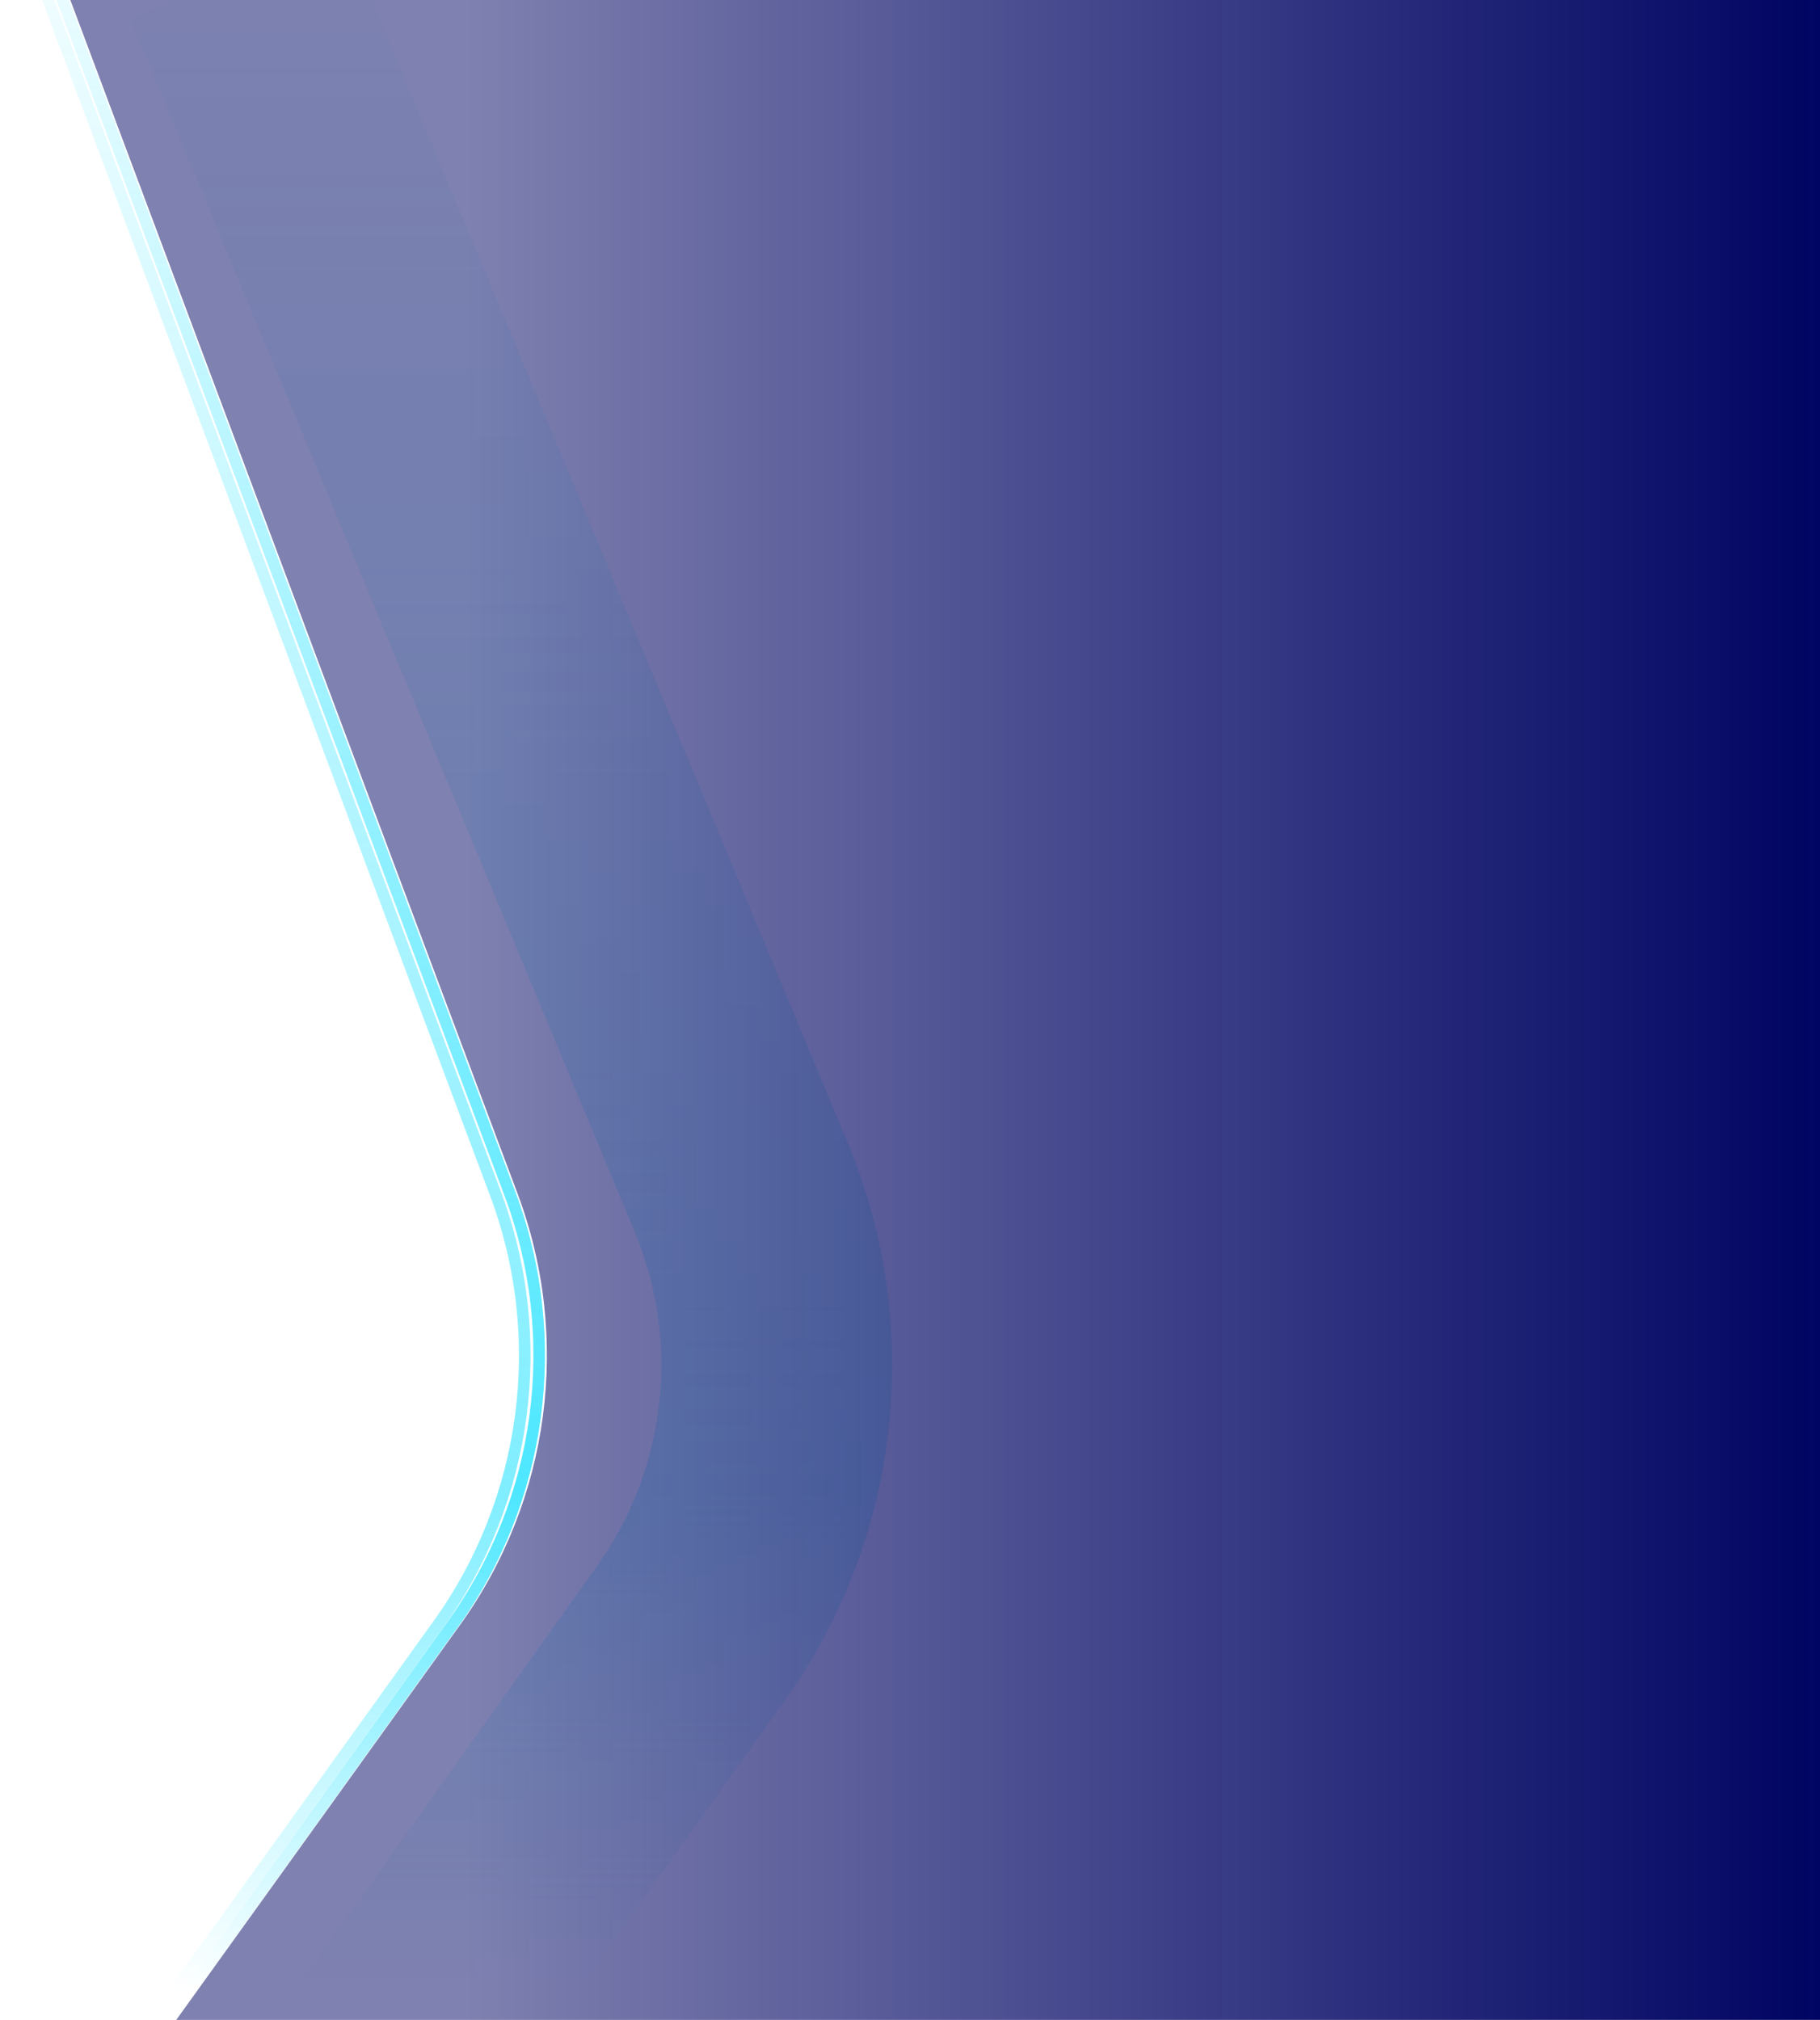 <svg width="946" height="1050" viewBox="0 0 946 1050" fill="none" xmlns="http://www.w3.org/2000/svg">
<path d="M23 -5.5L257.505 620.405C285.62 695.447 274.427 779.571 227.667 844.651L23 1129.5" stroke="url(#paint0_linear)" stroke-opacity="0.5" stroke-width="6"/>
<path d="M30.5 -5.5L265.005 620.405C293.12 695.447 281.927 779.571 235.167 844.651L30.5 1129.5" stroke="url(#paint1_linear)" stroke-opacity="0.7" stroke-width="6"/>
<path opacity="0.2" d="M123 -13L385.325 617.358C417.155 693.844 407.288 781.338 359.223 848.813L157.5 1132" stroke="url(#paint2_linear)" stroke-width="120"/>
<path d="M269.005 620.405L34.5 -5.5H946V1129.5H34.5L239.167 844.651C285.927 779.571 297.12 695.447 269.005 620.405Z" fill="url(#paint3_linear)"/>
<defs>
<linearGradient id="paint0_linear" x1="162.75" y1="-5.5" x2="162.75" y2="1129.5" gradientUnits="userSpaceOnUse">
<stop stop-color="#00DDFF" stop-opacity="0.12"/>
<stop offset="0.688" stop-color="#00DDFF"/>
<stop offset="0.917" stop-color="#00DDFF" stop-opacity="0"/>
</linearGradient>
<linearGradient id="paint1_linear" x1="170.25" y1="-5.5" x2="170.25" y2="1129.5" gradientUnits="userSpaceOnUse">
<stop stop-color="#00DDFF" stop-opacity="0.12"/>
<stop offset="0.688" stop-color="#00DDFF"/>
<stop offset="0.917" stop-color="#00DDFF" stop-opacity="0"/>
</linearGradient>
<linearGradient id="paint2_linear" x1="296.75" y1="-5.997" x2="296.75" y2="1129.5" gradientUnits="userSpaceOnUse">
<stop stop-color="#00DDFF" stop-opacity="0.12"/>
<stop offset="0.688" stop-color="#00DDFF"/>
<stop offset="0.917" stop-color="#00DDFF" stop-opacity="0"/>
</linearGradient>
<linearGradient id="paint3_linear" x1="946" y1="588" x2="239" y2="588" gradientUnits="userSpaceOnUse">
<stop stop-color="#000462"/>
<stop offset="1" stop-color="#000462" stop-opacity="0.5"/>
</linearGradient>
</defs>
</svg>
